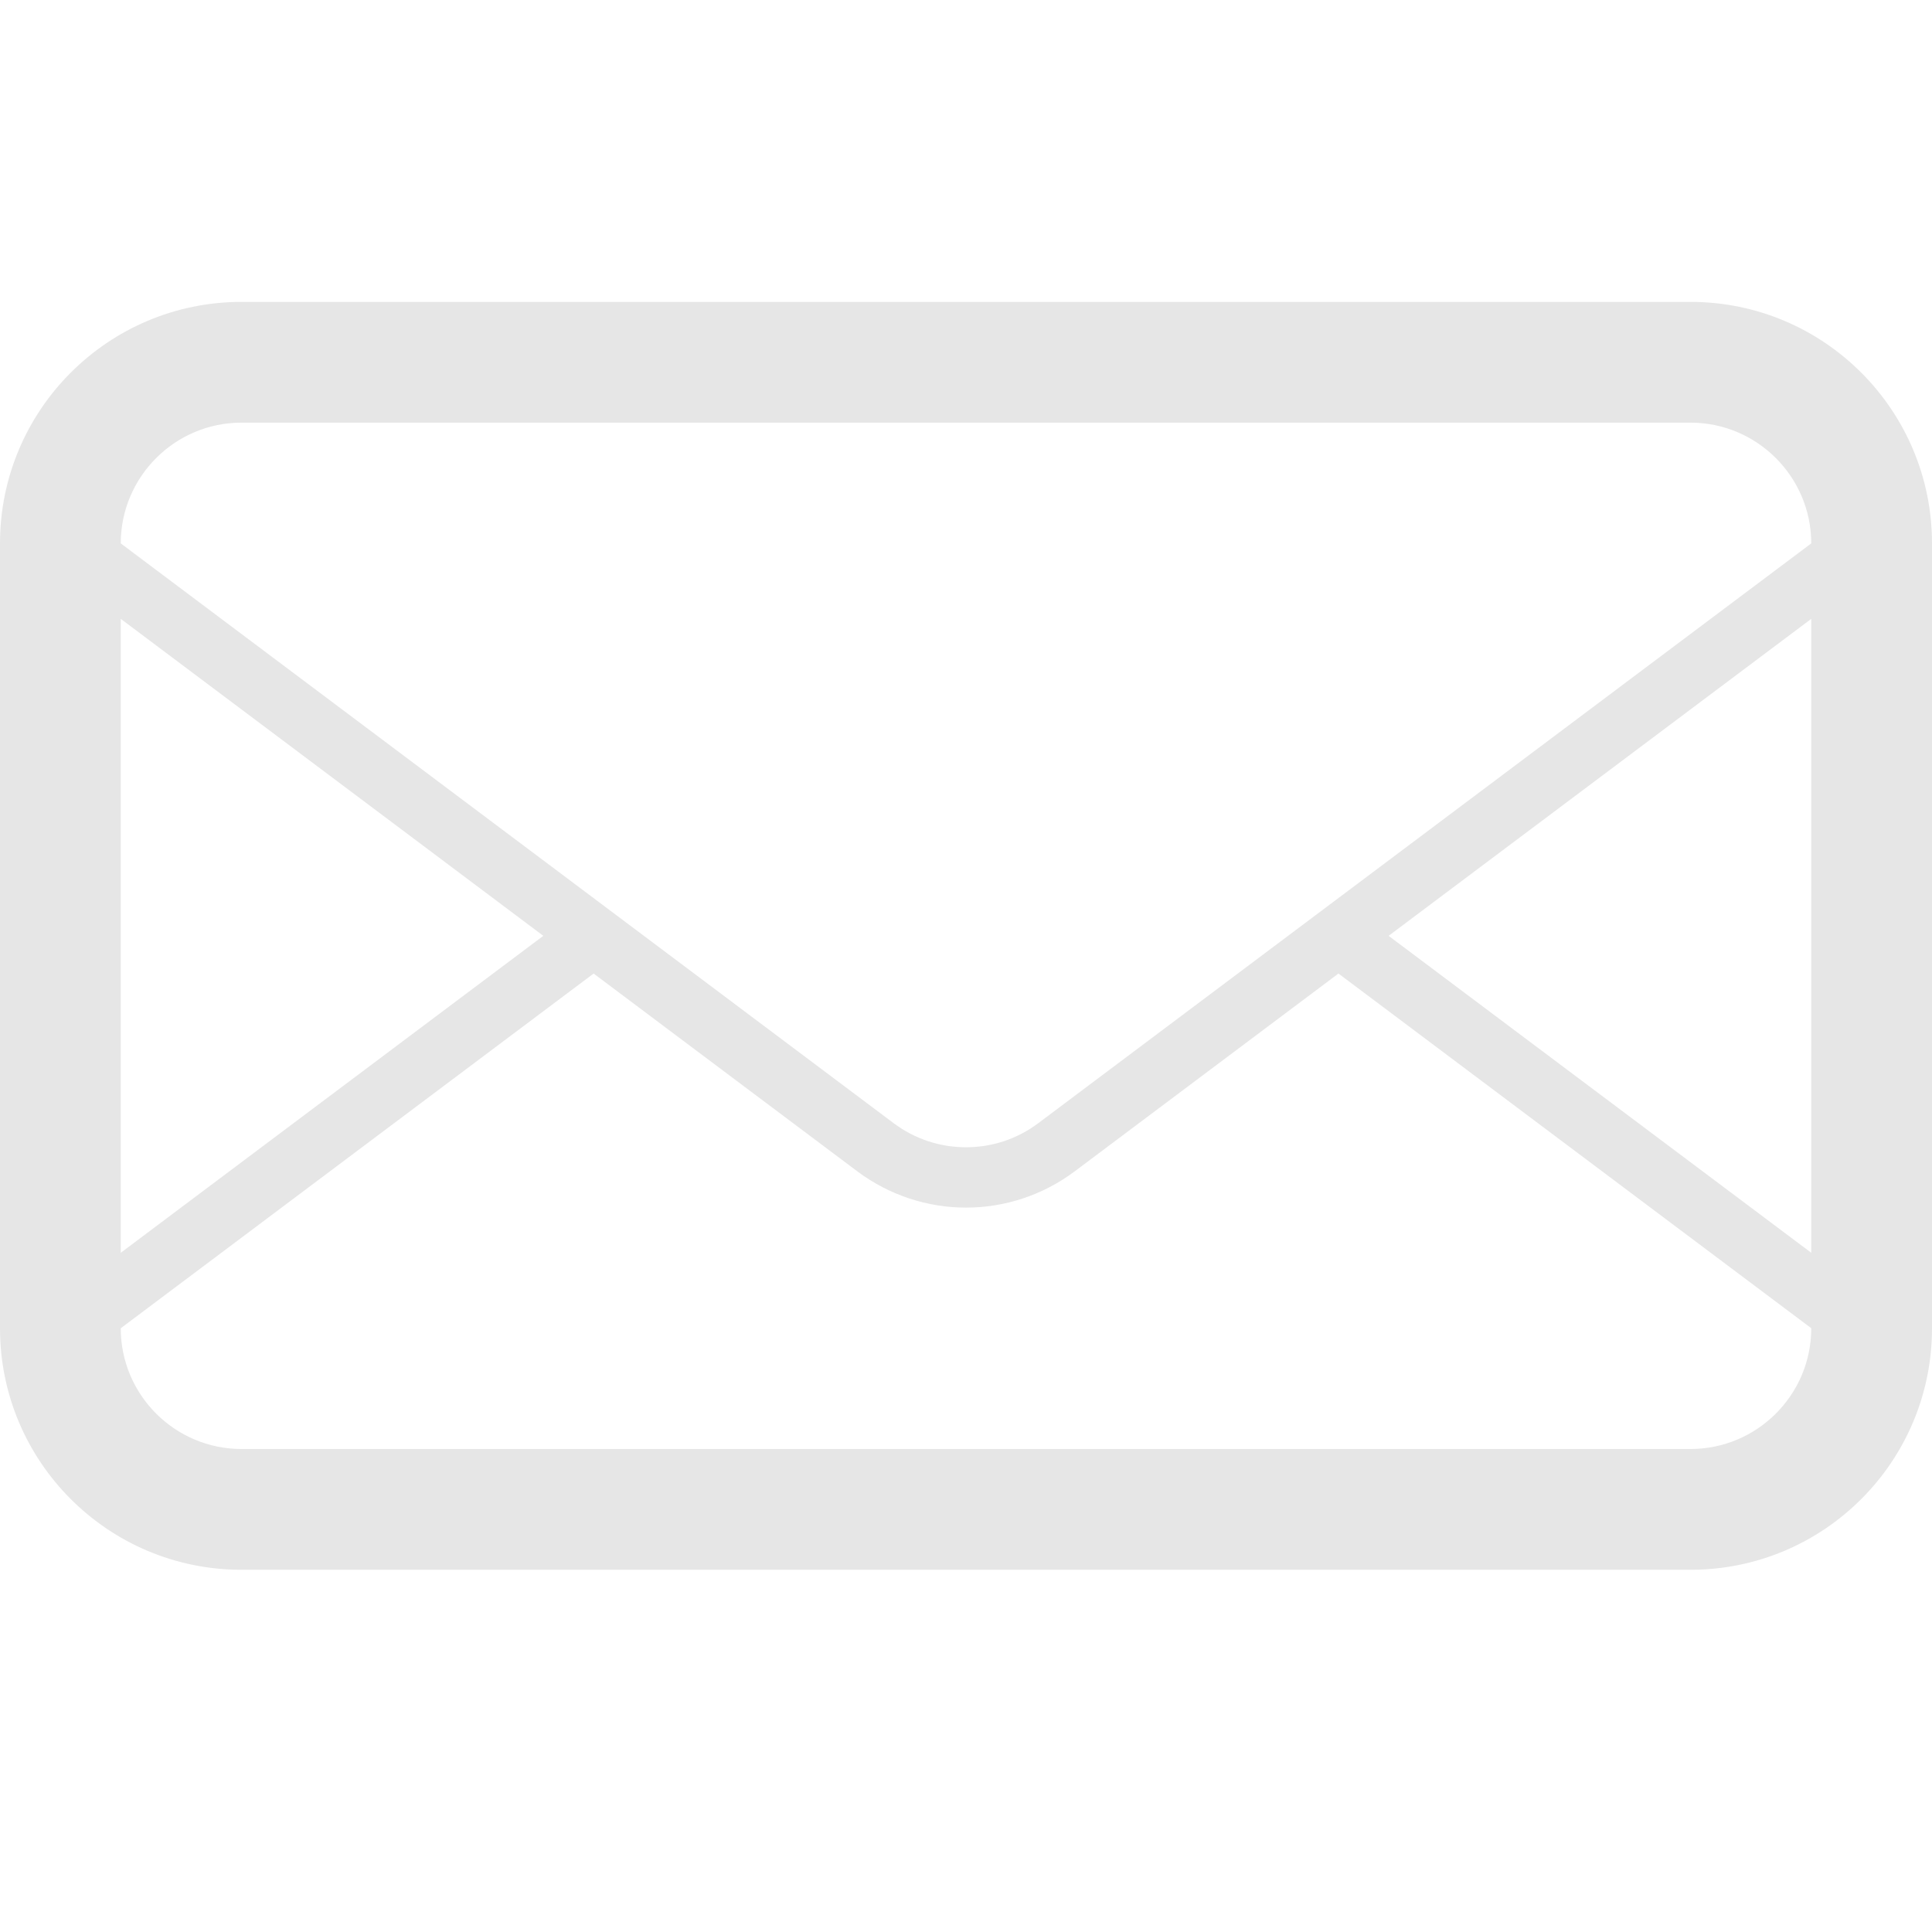 <svg t="1618388472966" class="icon" viewBox="0 0 1024 1024" version="1.1" xmlns="http://www.w3.org/2000/svg" p-id="3868" width="200" height="200"><path d="M896 160.01l-768 0c-70.697 0-128 57.344-128 128l0 416.01c0 70.697 57.303 128 128 128l768 0c70.697 0 128-57.303 128-128l0-416.01c0-70.656-57.303-128-128-128zM64 328.008l223.969 167.997-223.969 167.997 0-335.995zM960 704c0 35.328-28.733 64-64 64l-768 0c-35.287 0-64-28.672-64-64l250.634-188.006 139.776 104.858c17.06 12.739 37.315 19.21 57.61 19.21 20.255 0 40.509-6.431 57.569-19.21l139.817-104.858 250.634 188.006zM960 664.003l-224.01-167.997 224.01-167.997 0 335.995zM550.359 595.272c-11.162 8.376-24.412 12.8-38.359 12.8s-27.238-4.444-38.4-12.8l-409.6-307.261c0-35.287 28.713-64 64-64l768 0c35.267 0 64 28.713 64 64l-409.641 307.261z" p-id="3869" fill="#e6e6e6"></path></svg>
